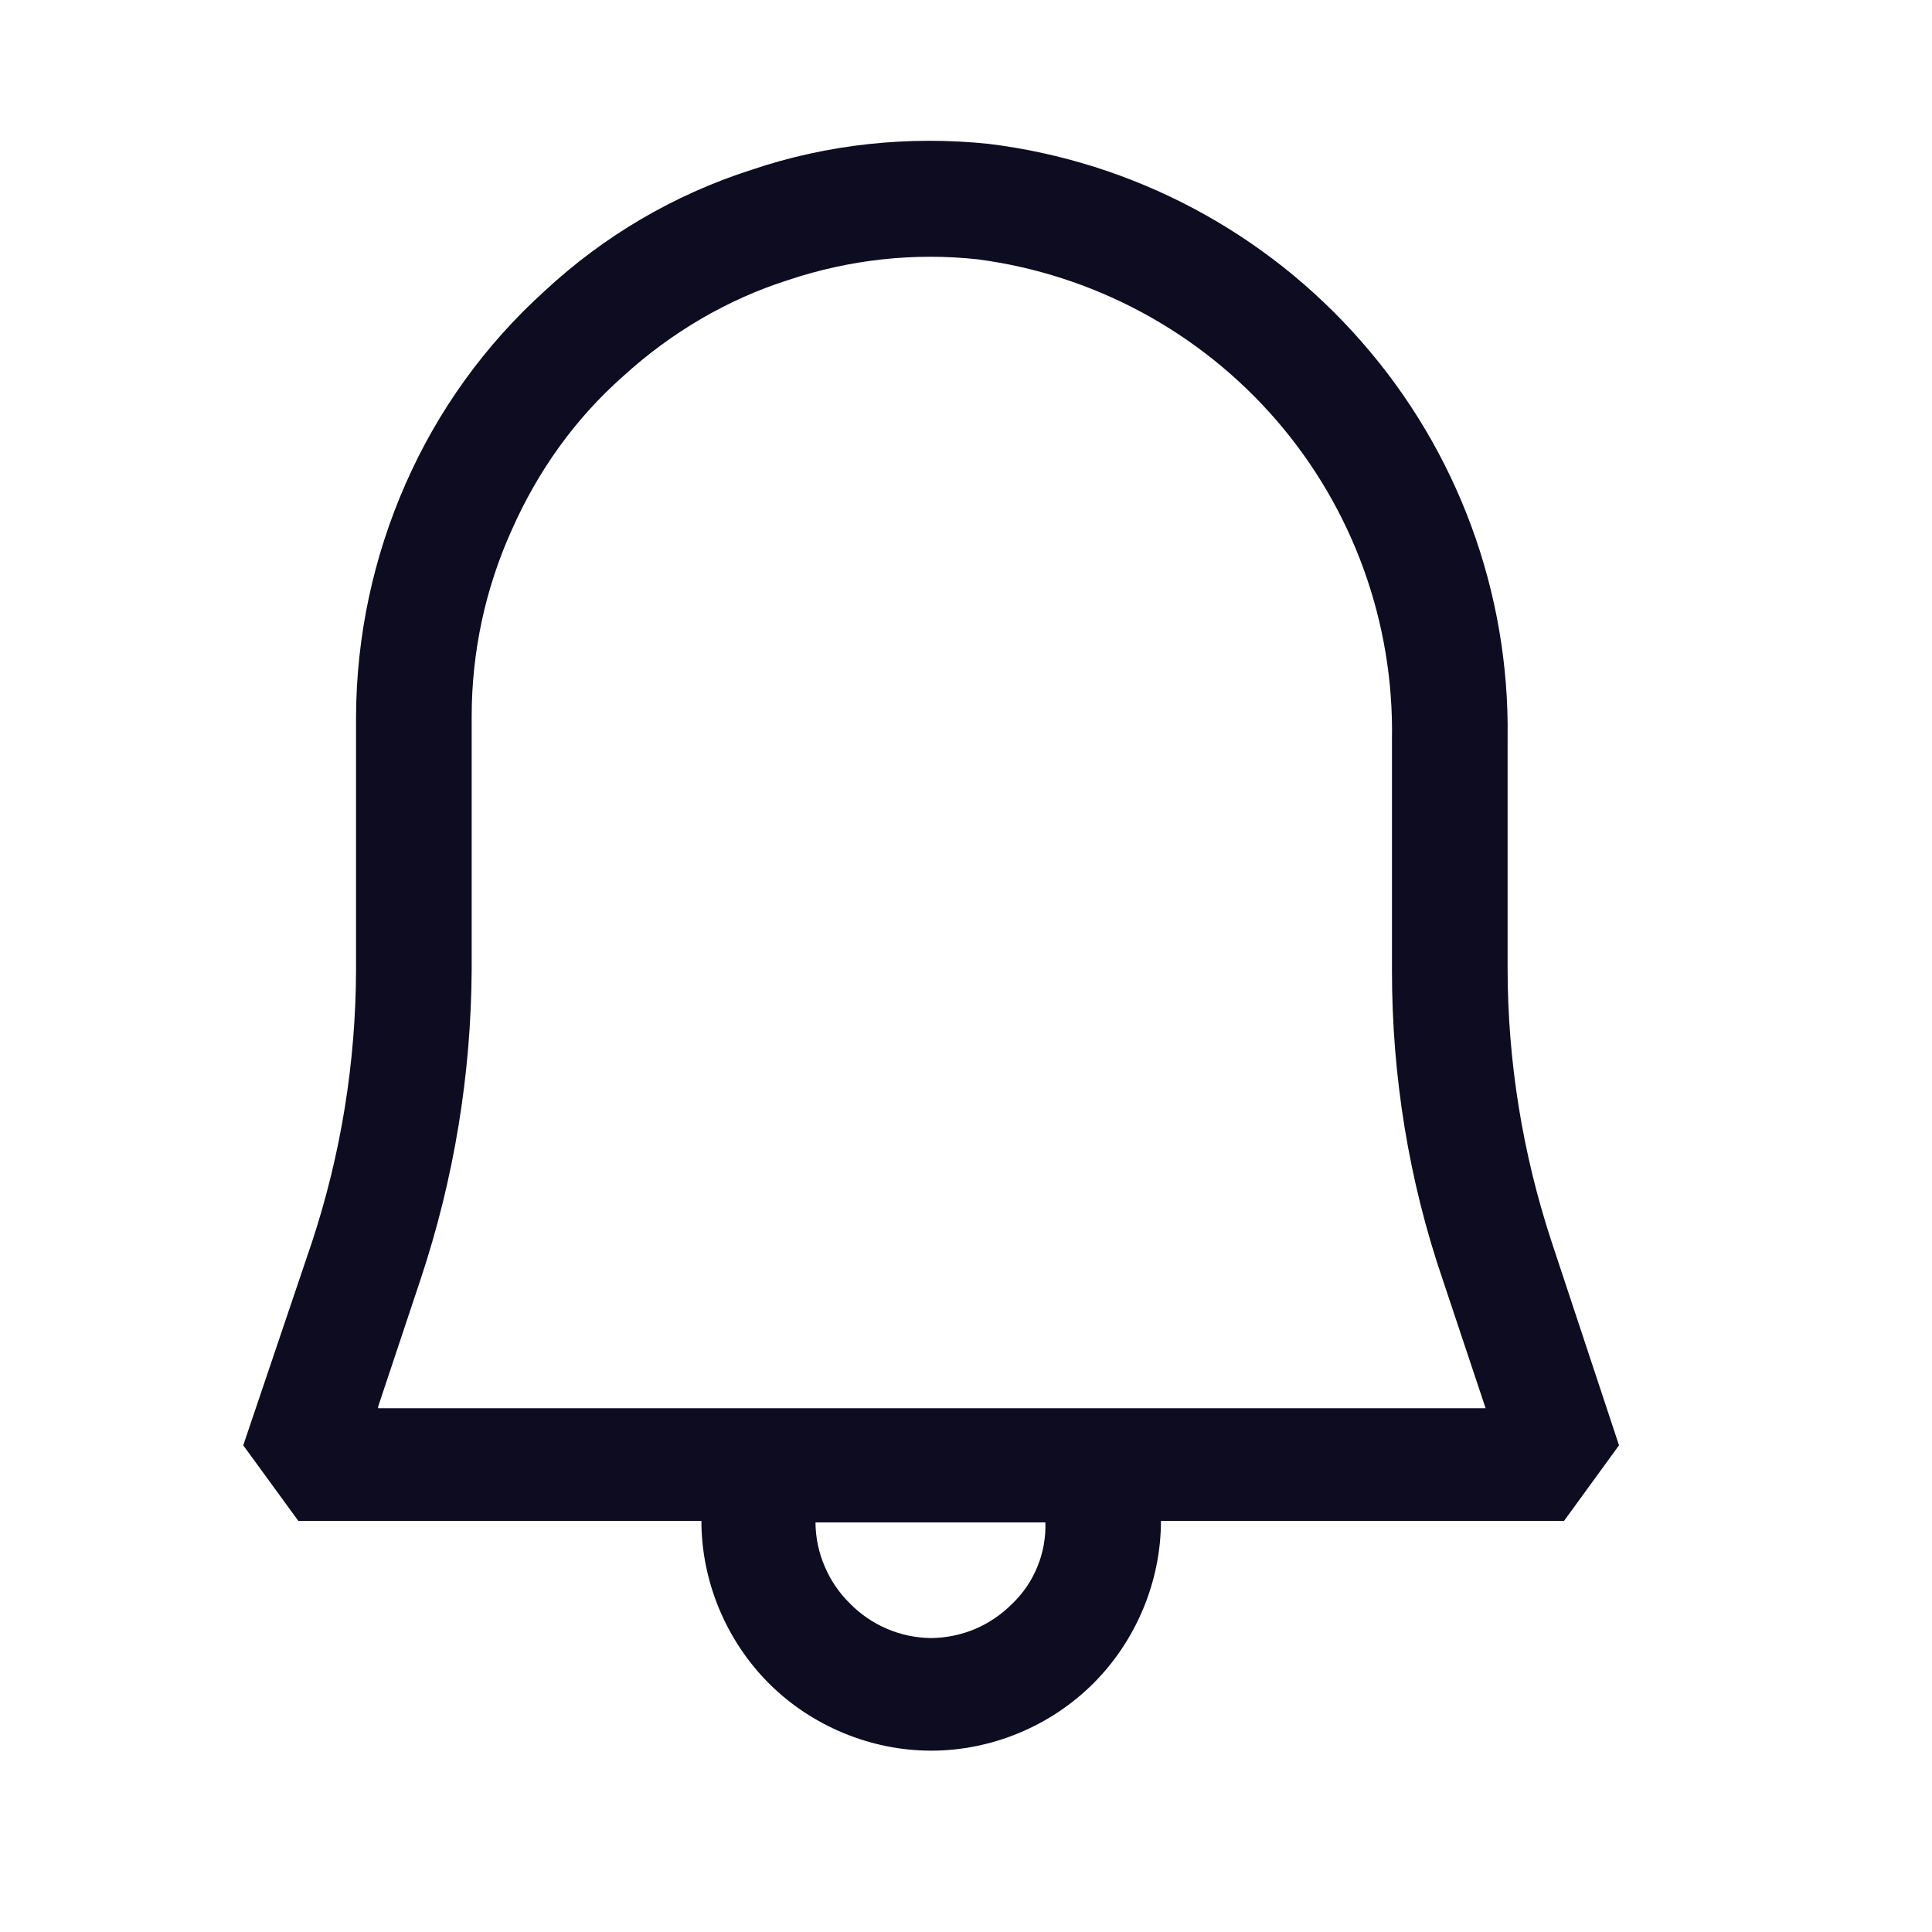 <svg xmlns="http://www.w3.org/2000/svg" width="21" height="21" viewBox="0 0 21 21" fill="none">
  <path d="M16.865 13.497C16.549 12.537 16.387 11.533 16.387 10.522V8.024C16.41 6.442 15.845 4.907 14.802 3.717C13.762 2.525 12.319 1.758 10.749 1.564C9.882 1.474 8.999 1.564 8.162 1.848C7.324 2.117 6.562 2.566 5.919 3.164C5.273 3.748 4.759 4.461 4.409 5.258C4.058 6.055 3.874 6.915 3.87 7.786V10.536C3.868 11.542 3.707 12.542 3.392 13.498L2.644 15.71L3.243 16.532H7.624C7.624 17.189 7.893 17.832 8.357 18.297C8.819 18.759 9.463 19.029 10.121 19.029C10.779 19.029 11.421 18.761 11.885 18.297C12.349 17.833 12.619 17.189 12.619 16.532H17L17.598 15.71L16.865 13.497ZM11.003 17.431C10.888 17.548 10.751 17.641 10.6 17.706C10.448 17.77 10.286 17.803 10.121 17.805C9.957 17.803 9.794 17.77 9.643 17.705C9.491 17.641 9.354 17.547 9.239 17.43C9.122 17.315 9.028 17.178 8.964 17.026C8.899 16.875 8.865 16.713 8.864 16.548H11.363C11.368 16.712 11.339 16.875 11.277 17.027C11.215 17.18 11.122 17.317 11.004 17.431H11.003ZM4.109 15.293L4.573 13.901C4.934 12.816 5.121 11.681 5.127 10.537V7.786C5.127 7.082 5.277 6.394 5.56 5.766C5.844 5.123 6.248 4.554 6.772 4.091C7.295 3.613 7.909 3.253 8.567 3.044C9.239 2.819 9.942 2.744 10.629 2.819C11.889 2.985 13.044 3.608 13.875 4.569C14.707 5.532 15.153 6.768 15.13 8.039V10.552C15.13 11.688 15.31 12.825 15.684 13.916L16.148 15.307H4.11V15.292L4.109 15.293Z" fill="#0D0C21"/>
</svg>